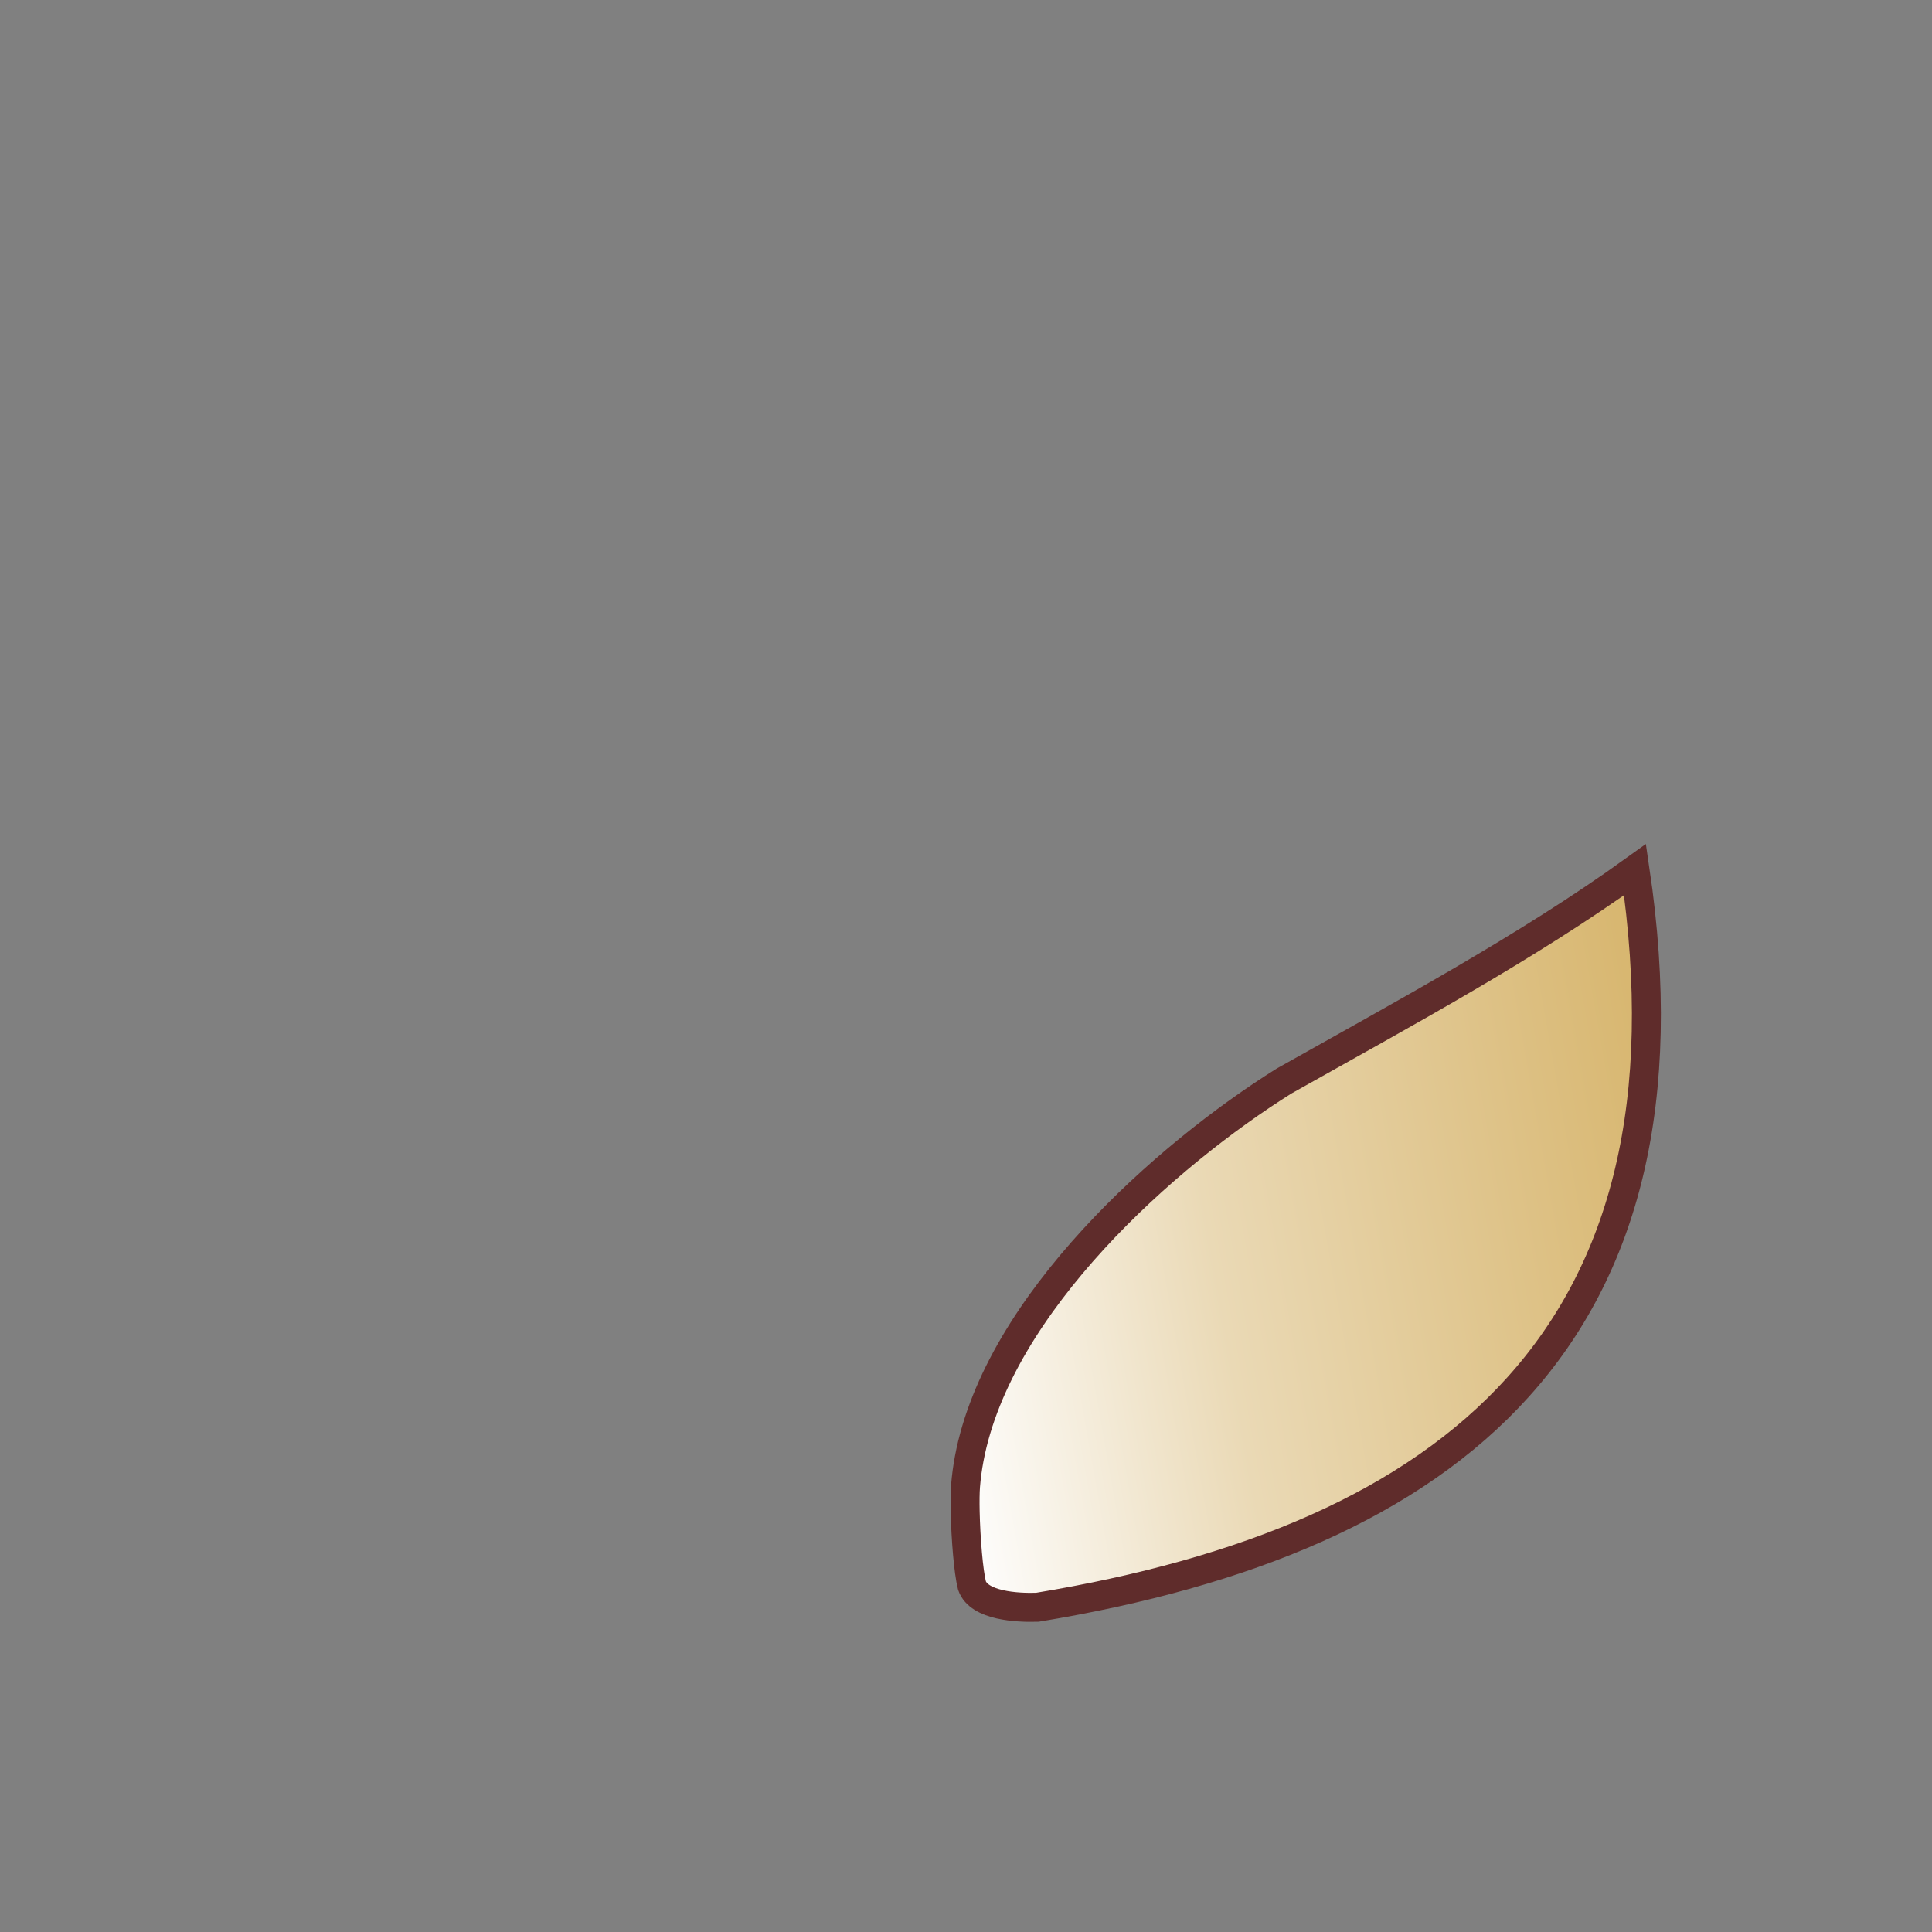<?xml version="1.0" encoding="UTF-8"?>
<!DOCTYPE svg PUBLIC "-//W3C//DTD SVG 1.1//EN" "http://www.w3.org/Graphics/SVG/1.1/DTD/svg11.dtd">
<!-- Creator: CorelDRAW 2020 (64-Bit) -->
<svg xmlns="http://www.w3.org/2000/svg" xml:space="preserve" width="100mm" height="100mm" version="1.1" style="shape-rendering:geometricPrecision; text-rendering:geometricPrecision; image-rendering:optimizeQuality; fill-rule:evenodd; clip-rule:evenodd"
viewBox="0 0 10000 10000"
 xmlns:xlink="http://www.w3.org/1999/xlink"
 xmlns:xodm="http://www.corel.com/coreldraw/odm/2003">
 <rect x="0" y="0" width="10000" height="10000" fill="#808080" stroke="none"/>
 <defs>
  <style type="text/css">
   <![CDATA[
    .str0 {stroke:#5F2C2B;stroke-width:150;stroke-miterlimit:22.926}
    .fil0 {fill:url(#id0)}
   ]]>
  </style>
  <linearGradient id="id0" gradientUnits="userSpaceOnUse" x1="8742.67" y1="6088.43" x2="4779.45" y2="6787.25">
   <stop offset="0" style="stop-opacity:1; stop-color:#D7B56D"/>
   <stop offset="0.62" style="stop-opacity:1; stop-color:#EAD9B5"/>
   <stop offset="1" style="stop-opacity:1; stop-color:#FEFEFE"/>
  </linearGradient>
 </defs>
 <g id="Warstwa_x0020_1">
  <path class="fil0 str0" d="M5369.31 8319.15c2154.04,-355.37 3450.63,-1411.68 3093.52,-3817.81 -560.41,403.32 -1194.47,743.65 -1816.71,1094.07 -608.69,381.07 -1478.33,1150.13 -1629.62,1955.09 -8.81,46.85 -15.19,93.84 -18.92,140.87 -2.56,32.14 -3.08,79.83 -1.89,133.92 1.51,68.04 5.69,146.23 11.94,216.44 6.04,67.98 14,128.51 23.25,165.08 36.68,105.34 233.9,115.59 338.43,112.34z"/>
 </g>
</svg>
